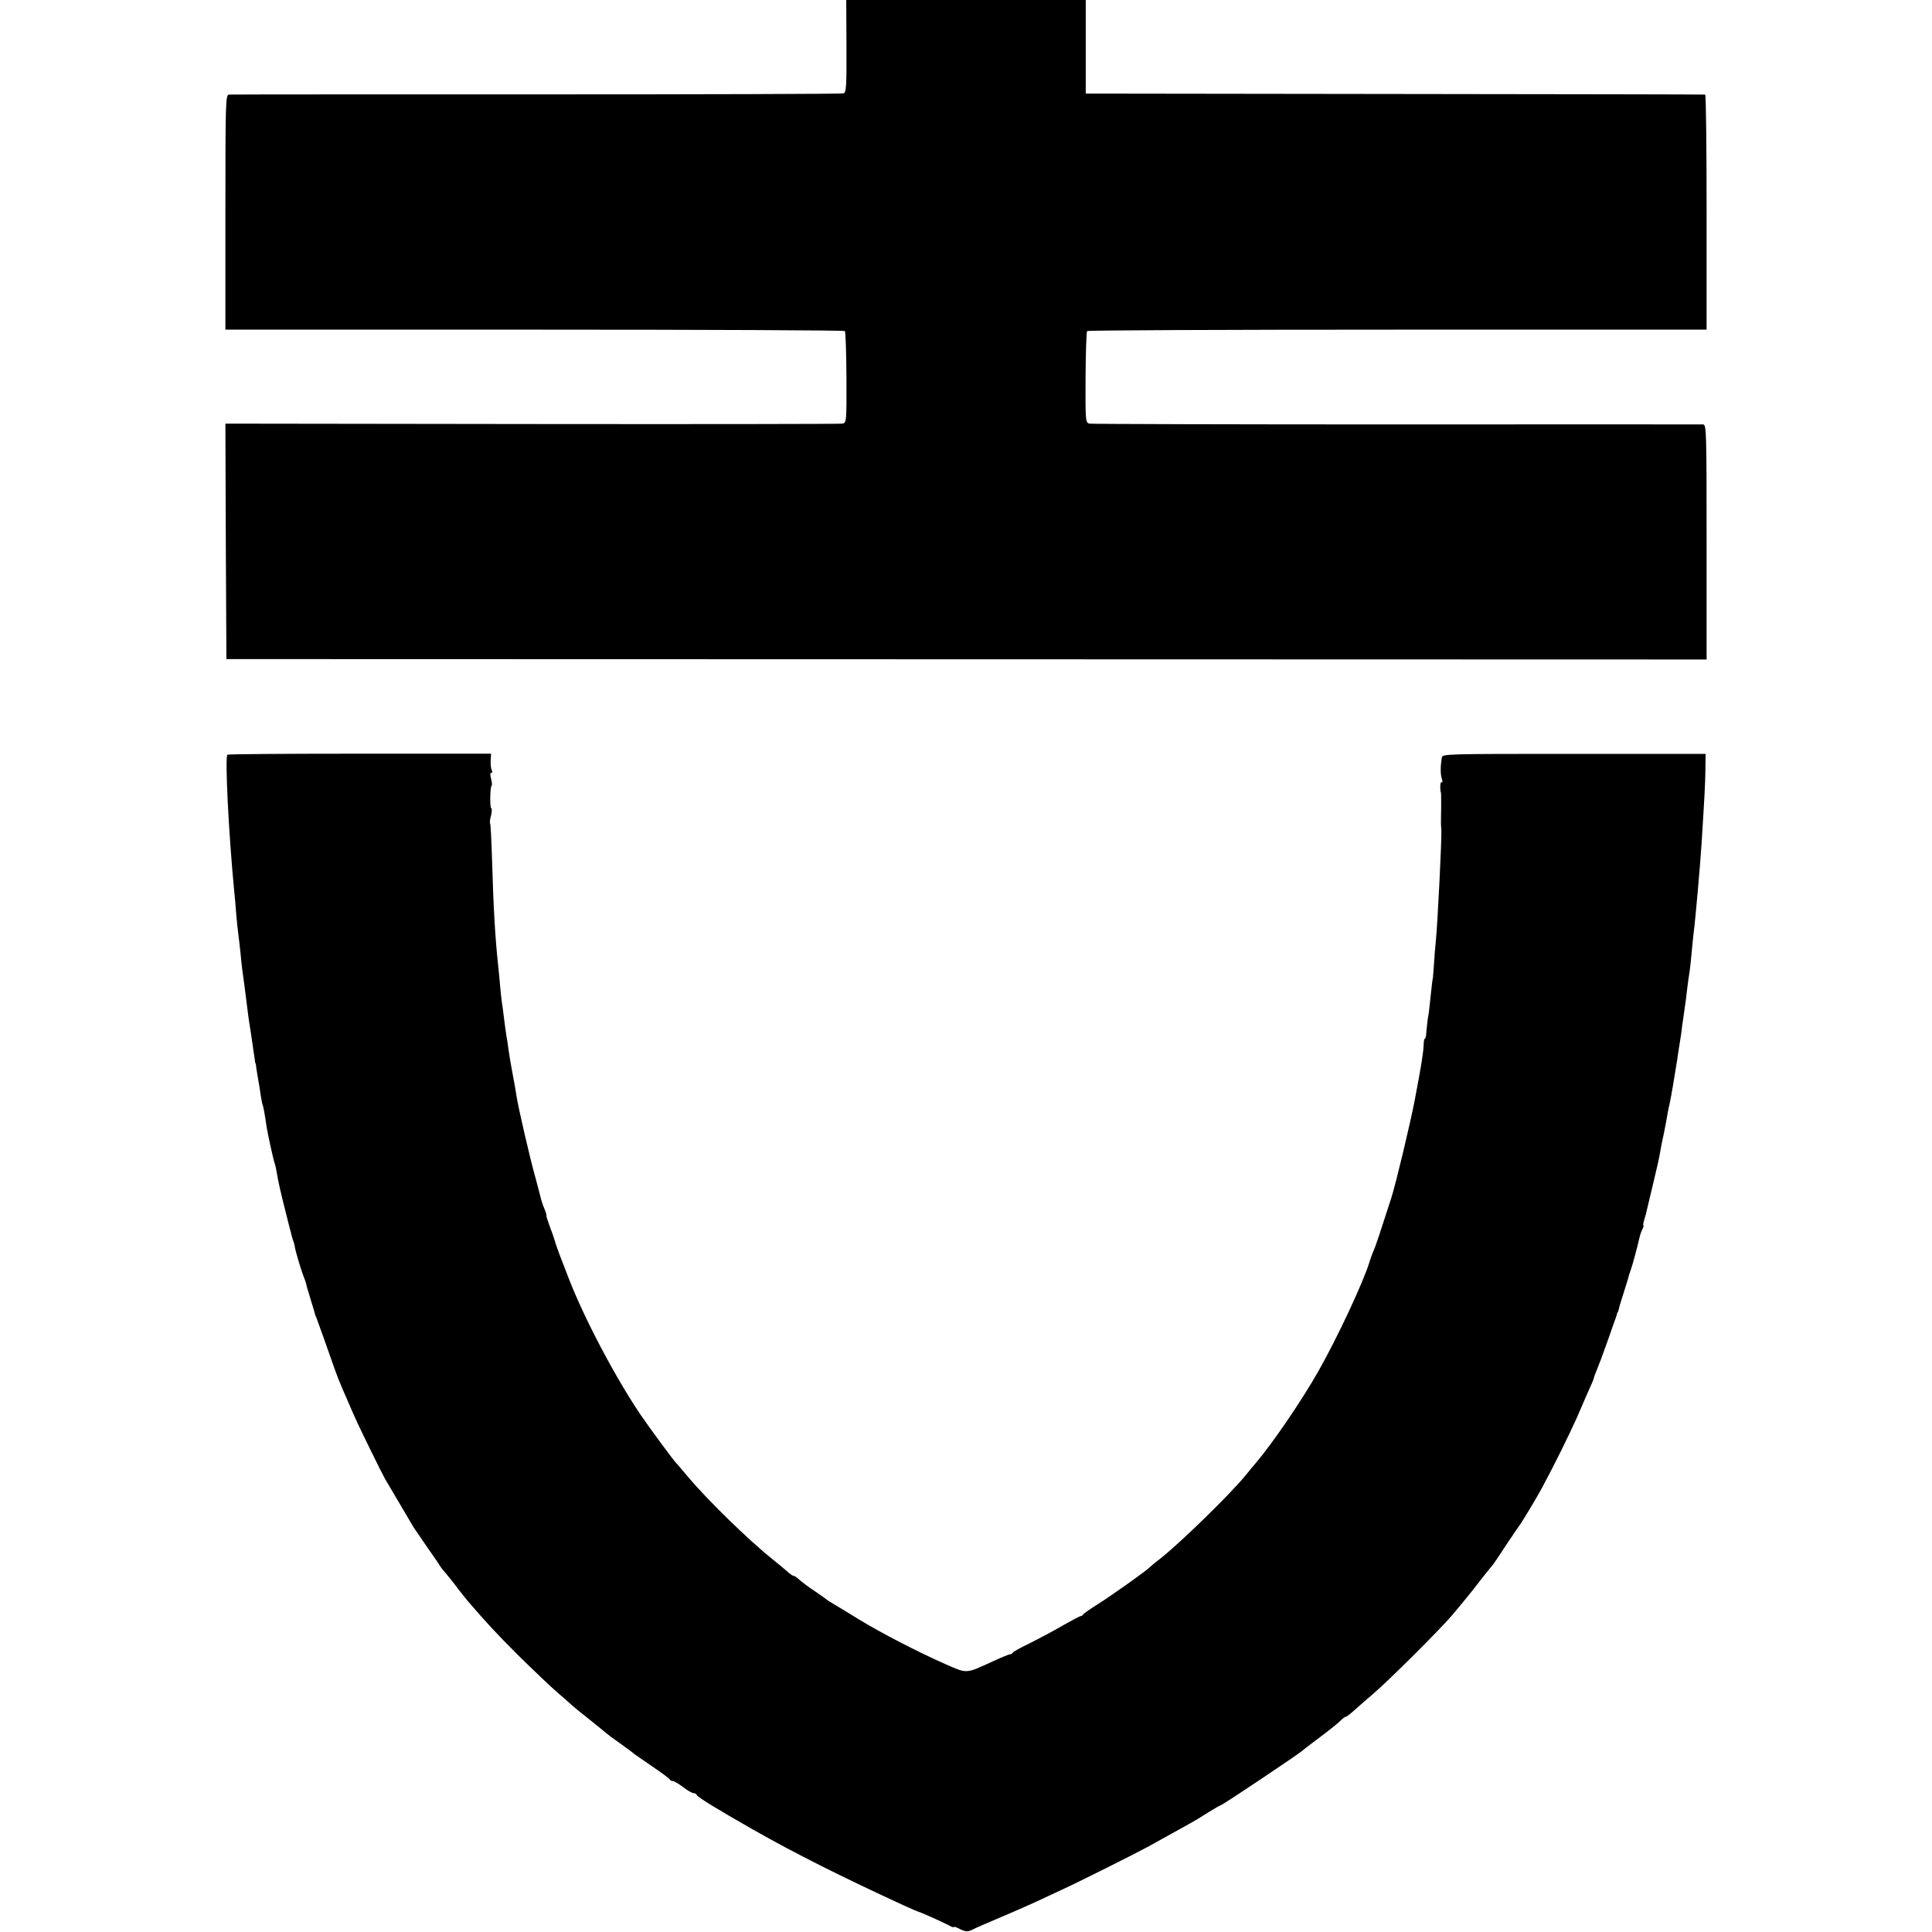 <?xml version="1.0" standalone="no"?>
<!DOCTYPE svg PUBLIC "-//W3C//DTD SVG 20010904//EN"
 "http://www.w3.org/TR/2001/REC-SVG-20010904/DTD/svg10.dtd">
<svg version="1.0" xmlns="http://www.w3.org/2000/svg"
 width="960pt" height="960pt" viewBox="0 0 960 960"
 preserveAspectRatio="xMidYMid meet">
<g transform="translate(0,960) scale(0.1,-0.1)"
fill="#000000" stroke="none">
<path d="M4206 9370 c1 -203 -1 -230 -15 -234 -9 -3 -695 -5 -1526 -5 -830 0
-1518 0 -1527 -1 -17 0 -18 -35 -18 -584 l0 -584 1535 0 c845 0 1539 -3 1543
-7 4 -3 7 -108 8 -231 1 -220 0 -225 -20 -229 -12 -2 -706 -3 -1544 -2 l-1522
2 2 -585 3 -585 3678 -1 3677 -1 0 584 c0 548 -1 583 -17 584 -10 0 -695 1
-1523 0 -828 0 -1514 2 -1526 4 -20 4 -21 9 -20 229 1 123 4 227 8 231 4 4
698 7 1542 7 l1536 0 0 584 c0 321 -3 584 -7 584 -5 1 -699 2 -1543 3 l-1535
2 0 233 0 232 -595 0 -595 0 1 -230z"/>
<path d="M1130 5850 c-13 -8 6 -393 34 -680 3 -30 8 -82 10 -115 3 -33 7 -76
10 -95 3 -19 7 -62 11 -95 3 -33 7 -71 9 -85 2 -14 7 -50 11 -80 16 -131 24
-190 29 -215 3 -18 15 -100 22 -150 1 -11 3 -20 4 -20 1 0 3 -11 4 -25 2 -14
6 -38 9 -55 3 -16 9 -50 12 -75 4 -24 8 -47 10 -50 3 -5 12 -53 19 -105 5 -34
35 -172 41 -186 3 -8 7 -27 10 -44 6 -40 20 -102 45 -200 11 -44 22 -88 25
-98 2 -10 7 -28 11 -40 5 -12 8 -26 9 -32 2 -18 26 -99 40 -138 8 -20 15 -40
16 -45 2 -11 5 -22 25 -87 10 -33 19 -62 19 -65 1 -3 4 -12 8 -20 3 -8 19 -53
36 -100 45 -129 71 -202 86 -235 7 -16 19 -46 28 -65 41 -97 64 -145 118 -255
32 -66 65 -131 73 -145 25 -43 131 -221 141 -239 6 -9 35 -51 65 -95 30 -43
60 -86 65 -95 6 -9 12 -18 15 -21 8 -8 52 -62 80 -100 14 -18 33 -42 43 -54
100 -116 139 -158 252 -271 72 -71 160 -155 195 -185 35 -30 68 -60 74 -65 6
-6 45 -38 86 -70 41 -33 77 -62 80 -65 3 -3 34 -27 70 -52 36 -26 70 -51 75
-56 6 -4 46 -32 90 -62 44 -30 82 -58 83 -62 2 -5 9 -8 15 -8 7 0 30 -14 51
-30 22 -17 45 -30 52 -30 7 0 14 -4 16 -9 4 -11 102 -71 283 -174 206 -117
435 -232 748 -376 38 -17 70 -31 72 -31 6 0 115 -49 148 -66 15 -9 27 -13 27
-9 0 3 14 -2 31 -11 24 -12 37 -13 53 -6 26 13 90 41 176 77 36 15 94 41 130
57 36 17 99 46 140 65 81 37 369 181 435 217 43 24 121 67 200 111 28 15 74
43 103 62 29 18 55 33 58 33 8 0 390 256 404 270 3 3 43 34 90 69 47 35 93 72
103 83 10 10 21 18 25 18 4 0 23 15 43 33 20 18 62 55 94 82 75 64 326 314
387 385 60 71 107 129 138 170 22 29 42 53 69 86 5 6 35 51 67 100 33 49 61
91 64 94 6 6 86 138 111 185 65 121 132 257 174 350 26 61 56 129 66 152 11
23 19 44 19 47 0 2 5 17 12 33 6 15 12 30 13 33 1 3 4 12 8 20 3 8 20 56 38
105 17 50 34 97 37 105 3 8 6 18 7 23 2 4 3 8 5 10 1 1 3 9 5 17 1 8 13 45 25
83 12 37 23 73 24 80 2 6 6 19 9 27 7 17 35 121 43 159 3 13 9 32 15 43 5 10
8 18 5 18 -3 0 0 15 5 33 6 17 12 43 15 57 3 14 17 72 31 130 14 58 27 115 29
128 7 41 12 67 23 117 6 28 12 64 15 80 3 17 7 41 11 55 8 35 24 130 39 225 2
17 7 49 11 73 4 23 8 52 10 65 1 12 5 42 9 67 11 77 16 113 21 159 3 23 7 55
10 70 2 14 7 55 10 91 3 36 8 81 10 100 9 67 33 338 40 450 15 237 18 295 19
365 l1 79 -654 0 c-643 0 -654 0 -657 -19 -7 -45 -7 -81 0 -104 5 -13 4 -21
-1 -18 -7 4 -9 -34 -3 -53 1 -3 1 -34 1 -70 -1 -36 -1 -74 -1 -85 1 -11 1 -24
2 -30 2 -48 -19 -467 -27 -545 -3 -30 -8 -86 -10 -125 -3 -38 -5 -70 -6 -70
-1 0 -4 -23 -13 -110 -3 -33 -8 -71 -11 -84 -2 -13 -5 -41 -7 -62 -1 -22 -4
-39 -7 -39 -4 0 -7 -15 -7 -33 -2 -41 -11 -99 -45 -277 -22 -114 -92 -407
-115 -480 -55 -170 -77 -239 -89 -265 -7 -16 -16 -41 -20 -55 -28 -95 -160
-378 -255 -545 -83 -146 -225 -354 -307 -451 -10 -11 -34 -40 -53 -64 -73 -90
-317 -329 -425 -415 -28 -21 -52 -42 -55 -45 -12 -14 -191 -141 -255 -181 -38
-24 -71 -47 -73 -51 -2 -4 -7 -8 -11 -8 -5 0 -46 -22 -92 -48 -46 -27 -120
-66 -164 -88 -44 -21 -81 -42 -83 -46 -2 -5 -8 -8 -13 -8 -5 0 -42 -15 -81
-33 -141 -65 -131 -64 -238 -17 -141 62 -322 156 -435 225 -55 34 -111 68
-125 76 -14 8 -27 16 -30 19 -3 3 -31 23 -62 44 -32 21 -66 47 -77 57 -11 11
-24 19 -28 19 -5 0 -19 10 -33 23 -14 12 -47 40 -75 62 -115 92 -320 292 -415
405 -30 36 -57 67 -60 70 -14 14 -132 174 -177 240 -125 185 -280 478 -358
680 -10 25 -21 54 -25 65 -22 55 -42 112 -45 125 -2 8 -13 39 -24 68 -10 28
-18 52 -16 52 2 0 -2 15 -10 34 -8 18 -16 44 -19 57 -3 13 -15 58 -26 99 -26
92 -87 355 -94 407 -3 21 -12 72 -20 113 -8 41 -17 95 -20 120 -3 25 -8 54
-10 65 -2 12 -7 48 -11 80 -4 33 -9 74 -12 90 -2 17 -6 50 -8 75 -2 25 -6 68
-9 95 -16 149 -24 291 -31 529 -3 98 -7 182 -10 186 -2 4 0 21 5 38 4 18 5 34
1 36 -8 5 -6 105 2 113 3 2 1 18 -3 34 -5 18 -5 29 1 29 6 0 7 5 3 12 -4 6 -7
27 -6 47 l2 36 -651 0 c-358 0 -655 -2 -659 -5z"/>
</g>
</svg>

